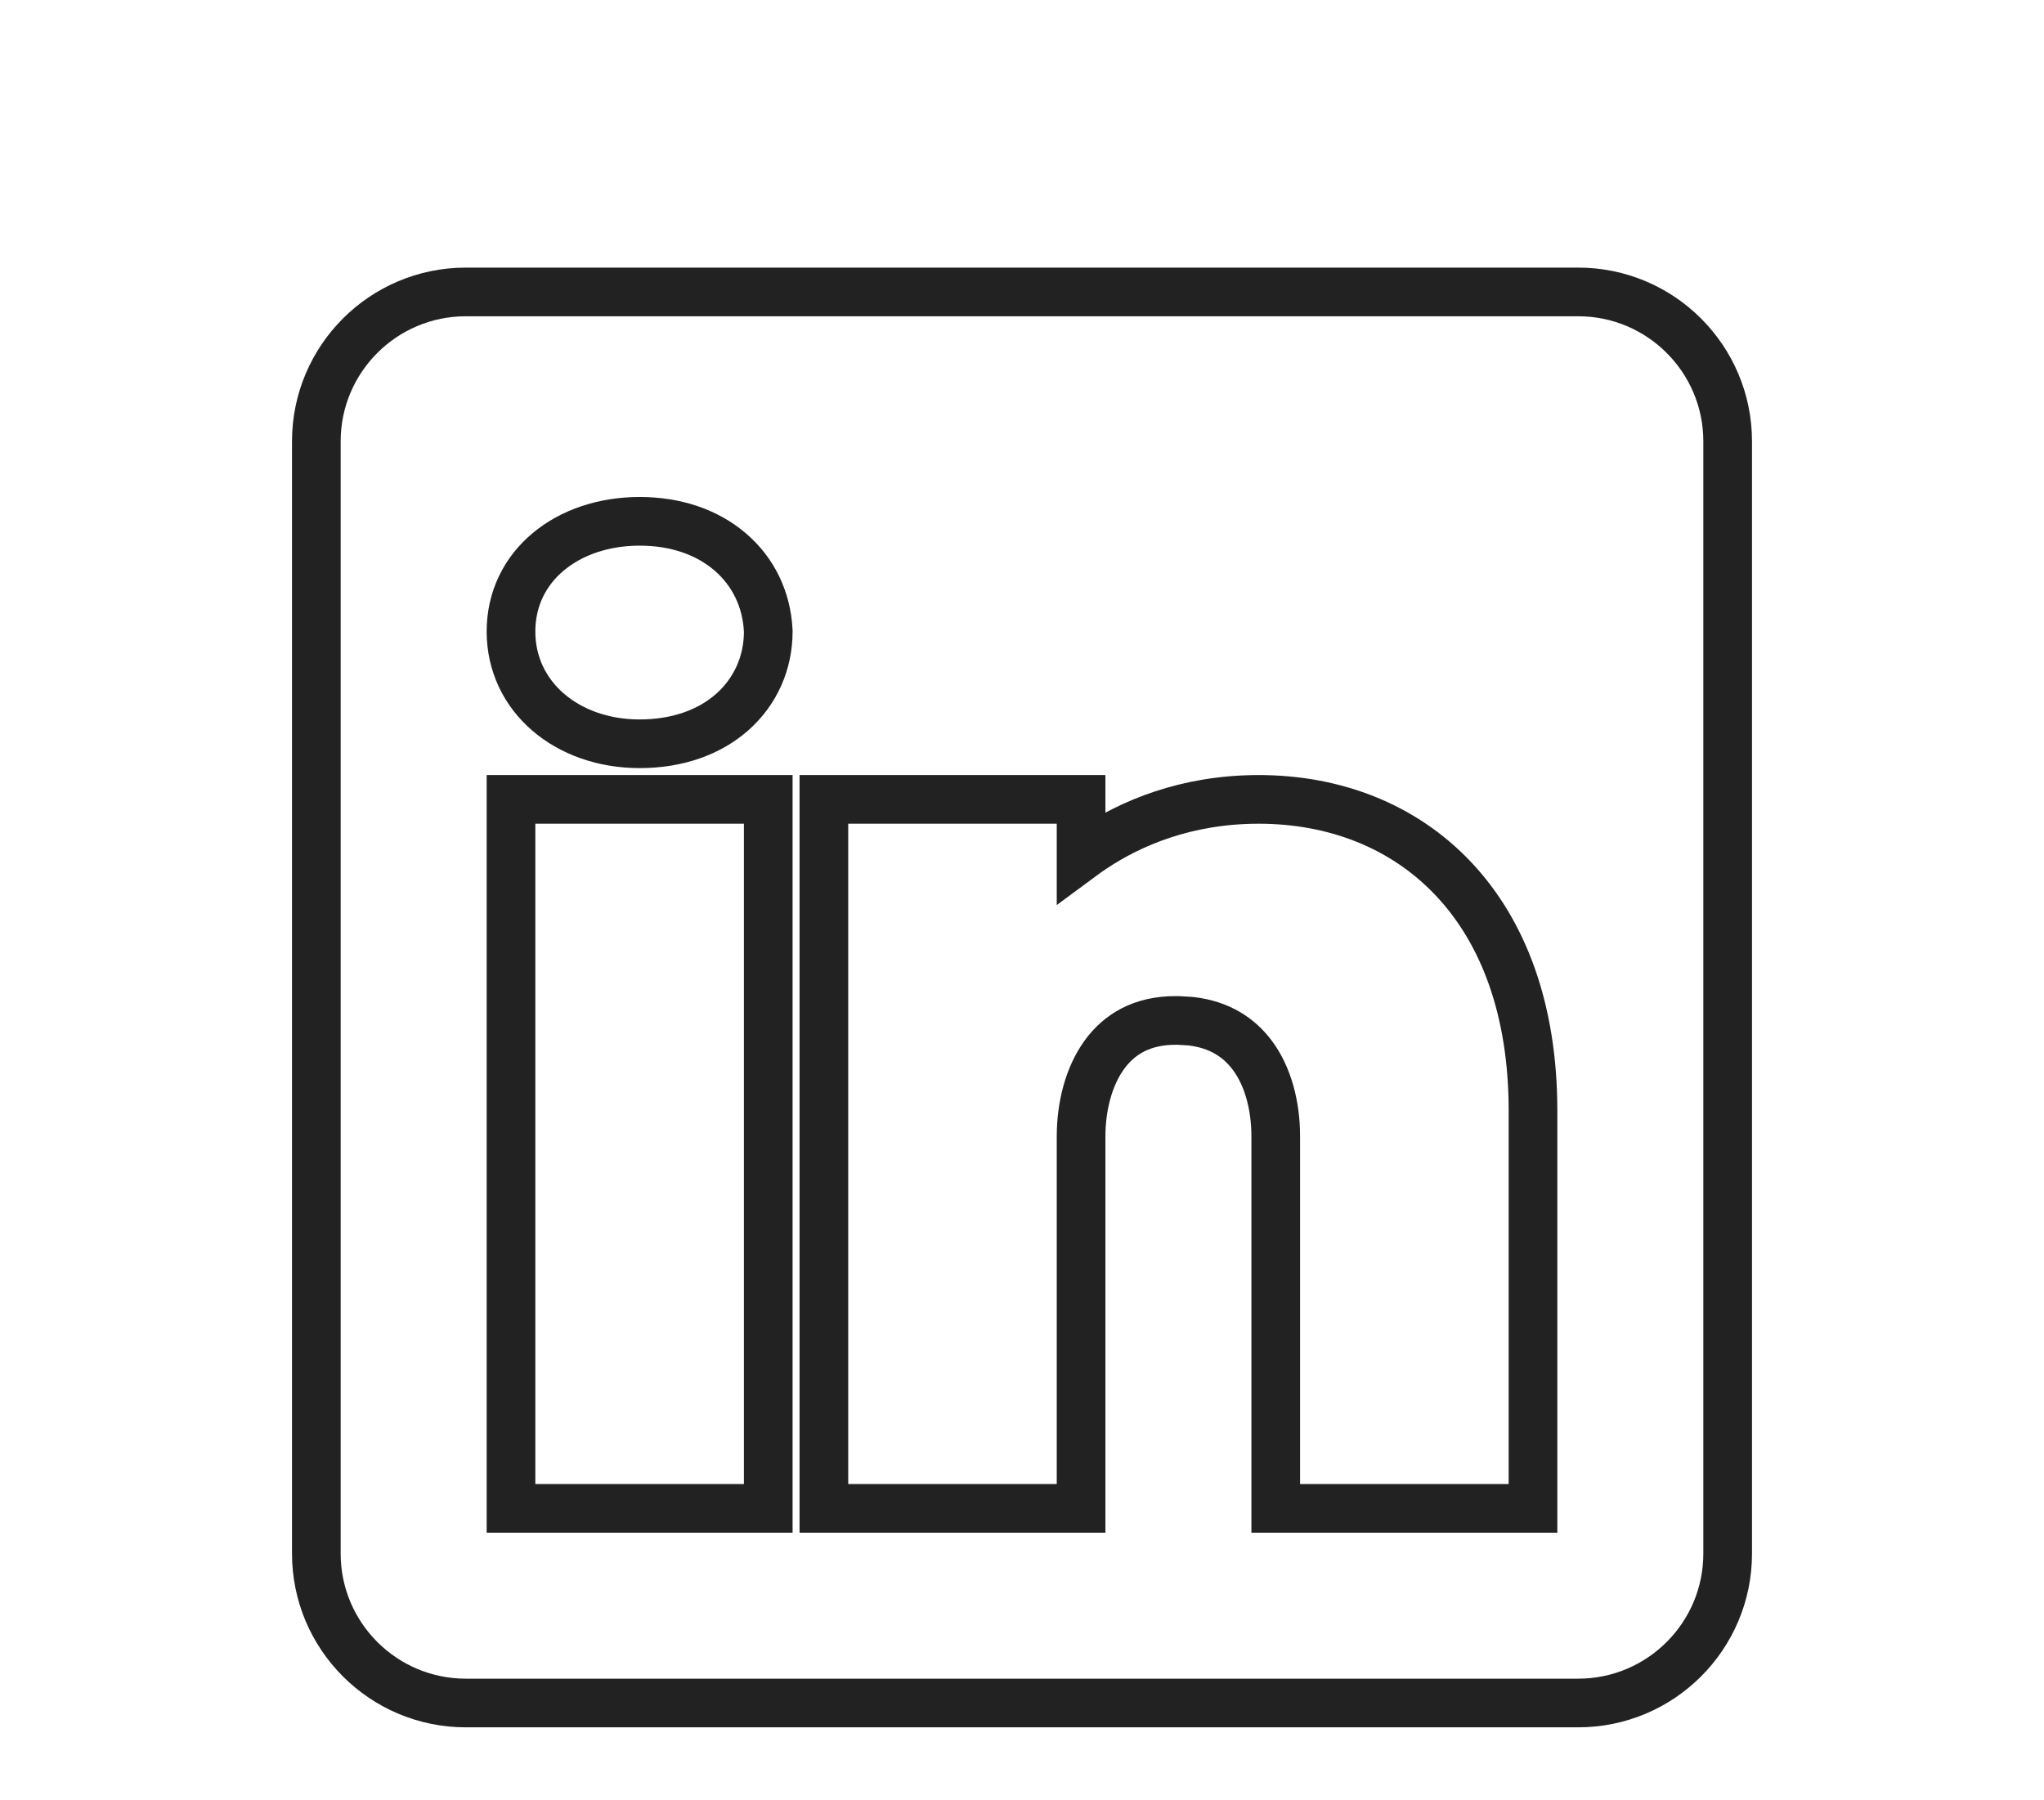 <svg width="42" height="37" viewBox="0 0 42 37" fill="none" xmlns="http://www.w3.org/2000/svg">
<g filter="url(#filter0_d_28_125)">
<path d="M32.429 3.5H9.571C7.6 3.5 6 5.1 6 7.071V29.929C6 31.9 7.6 33.5 9.571 33.5H32.429C34.4 33.5 36 31.9 36 29.929V7.071C36 5.1 34.4 3.5 32.429 3.5ZM15.286 14.929V28.5H11V14.929H15.286ZM11 10.979C11 9.979 11.857 9.214 13.143 9.214C14.429 9.214 15.236 9.979 15.286 10.979C15.286 11.979 14.486 12.786 13.143 12.786C11.857 12.786 11 11.979 11 10.979ZM31 28.5H26.714C26.714 28.5 26.714 21.886 26.714 21.357C26.714 19.929 26 18.5 24.214 18.471H24.157C22.429 18.471 21.714 19.943 21.714 21.357C21.714 22.007 21.714 28.5 21.714 28.5H17.429V14.929H21.714V16.757C21.714 16.757 23.093 14.929 25.864 14.929C28.7 14.929 31 16.879 31 20.829V28.5Z" fill="white"/>
<path d="M9.571 4H32.429C34.124 4 35.5 5.376 35.5 7.071V29.929C35.5 31.624 34.124 33 32.429 33H9.571C7.876 33 6.5 31.624 6.5 29.929V7.071C6.5 5.376 7.876 4 9.571 4ZM10.5 29H15.786V14.429H10.5V29ZM16.929 29H22.214V21.357C22.214 20.725 22.376 20.115 22.692 19.678C22.995 19.26 23.457 18.972 24.157 18.972H24.206L24.473 18.988C25.066 19.058 25.465 19.329 25.733 19.689C26.053 20.118 26.214 20.718 26.214 21.357V29H31.5V20.828C31.5 18.756 30.895 17.148 29.858 16.054C28.821 14.959 27.399 14.429 25.864 14.429C24.363 14.429 23.231 14.925 22.475 15.426C22.382 15.487 22.295 15.548 22.214 15.608V14.429H16.929V29ZM15.786 10.966L15.785 10.953C15.753 10.32 15.479 9.749 15.003 9.342C14.529 8.936 13.885 8.714 13.143 8.714C11.664 8.714 10.5 9.626 10.5 10.979C10.5 12.317 11.648 13.286 13.143 13.286C13.914 13.286 14.575 13.053 15.05 12.631C15.527 12.207 15.786 11.618 15.786 10.979V10.966Z" stroke="#222222"/>
</g>
<defs>
<filter id="filter0_d_28_125" x="0" y="-0.5" width="42" height="42" filterUnits="userSpaceOnUse" color-interpolation-filters="sRGB">
<feFlood flood-opacity="0" result="BackgroundImageFix"/>
<feColorMatrix in="SourceAlpha" type="matrix" values="0 0 0 0 0 0 0 0 0 0 0 0 0 0 0 0 0 0 127 0" result="hardAlpha"/>
<feOffset dy="2"/>
<feGaussianBlur stdDeviation="3"/>
<feComposite in2="hardAlpha" operator="out"/>
<feColorMatrix type="matrix" values="0 0 0 0 0 0 0 0 0 0 0 0 0 0 0 0 0 0 0.05 0"/>
<feBlend mode="normal" in2="BackgroundImageFix" result="effect1_dropShadow_28_125"/>
<feBlend mode="normal" in="SourceGraphic" in2="effect1_dropShadow_28_125" result="shape"/>
</filter>
</defs>
</svg>
